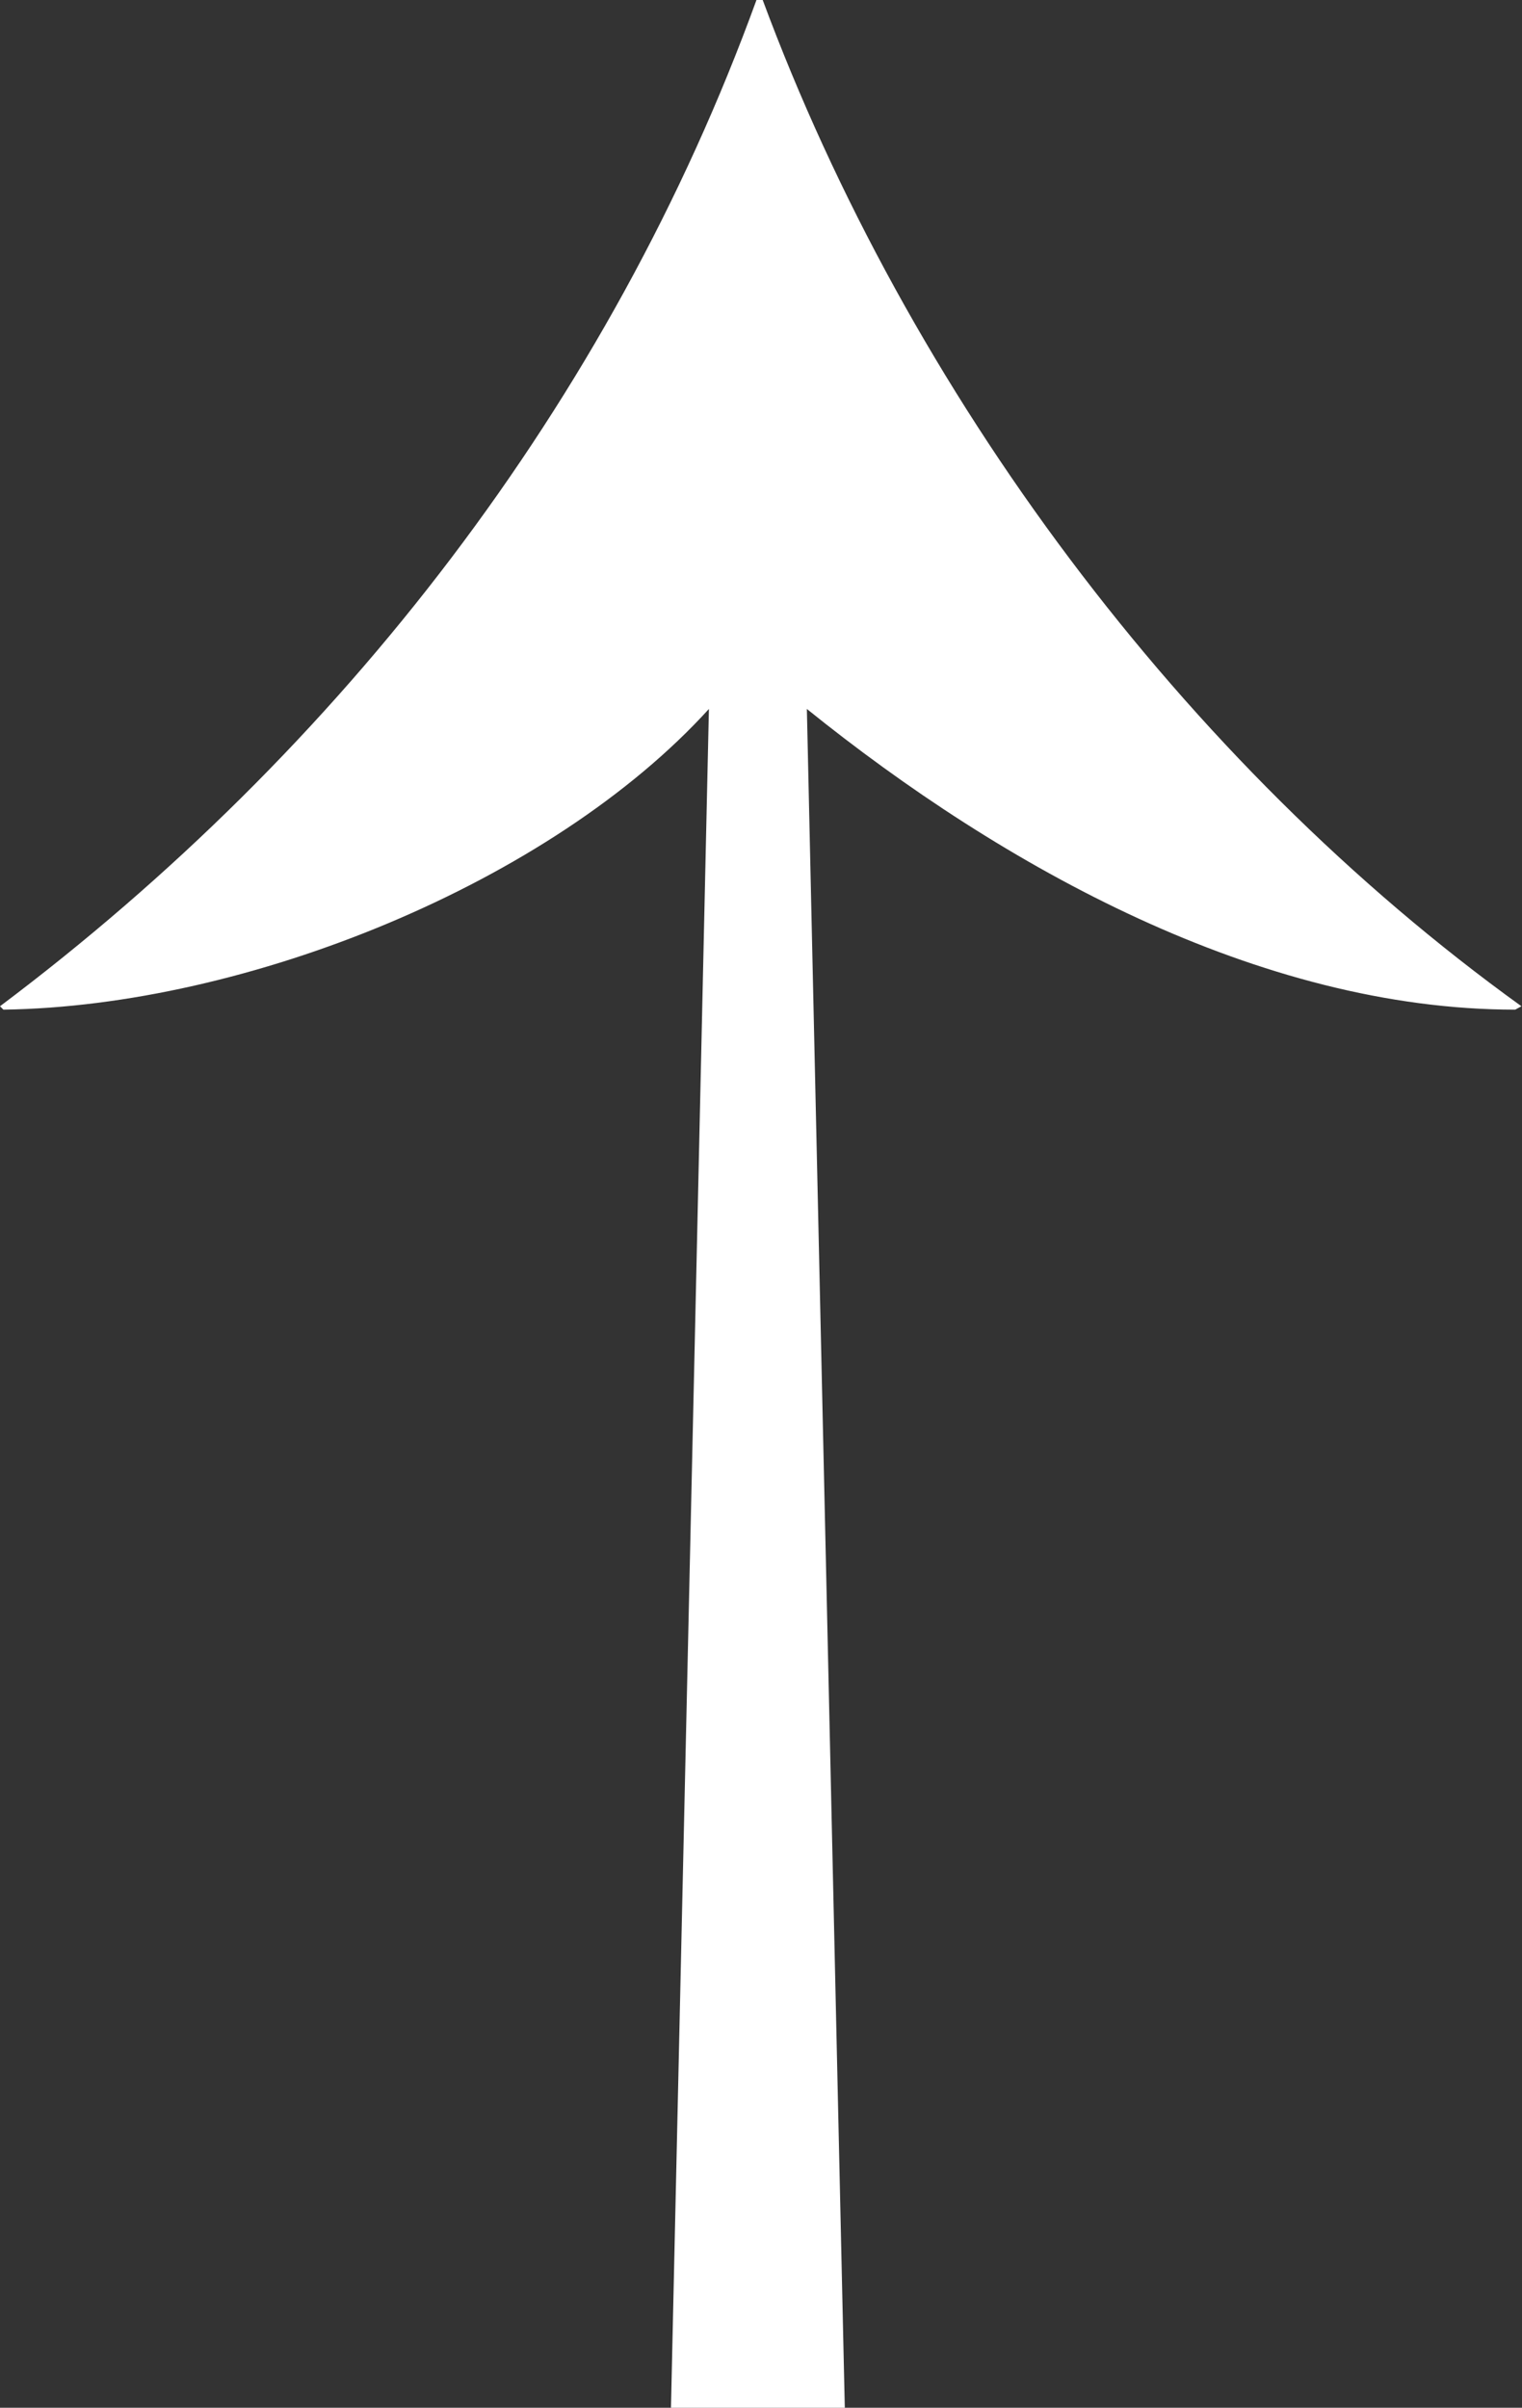 <?xml version="1.0" encoding="UTF-8"?><svg id="Capa_1" xmlns="http://www.w3.org/2000/svg" xmlns:xlink="http://www.w3.org/1999/xlink" viewBox="0 0 26.88 42.52"><rect x="0" y="0" width="26.88" height="42.52" fill="#333333" stroke="none"/><defs><style>.cls-1{fill:none;}.cls-2{clip-path:url(#clippath);}.cls-3{fill:#fff;}</style><clipPath id="clippath"><rect class="cls-1" x="0" y="0" width="26.88" height="42.52"/></clipPath></defs><g class="cls-2"><path class="cls-3" d="M11.85,42.52h3.07l-.67-30c3.46,2.79,7.99,5.31,12.51,5.31l.11-.06C20.9,13.47,16.04,6.93,13.47,0h-.11C10.78,7.1,6.03,13.24,0,17.77l.06,.06c4.3-.06,9.67-2.24,12.46-5.31l-.67,30Z"/></g></svg>